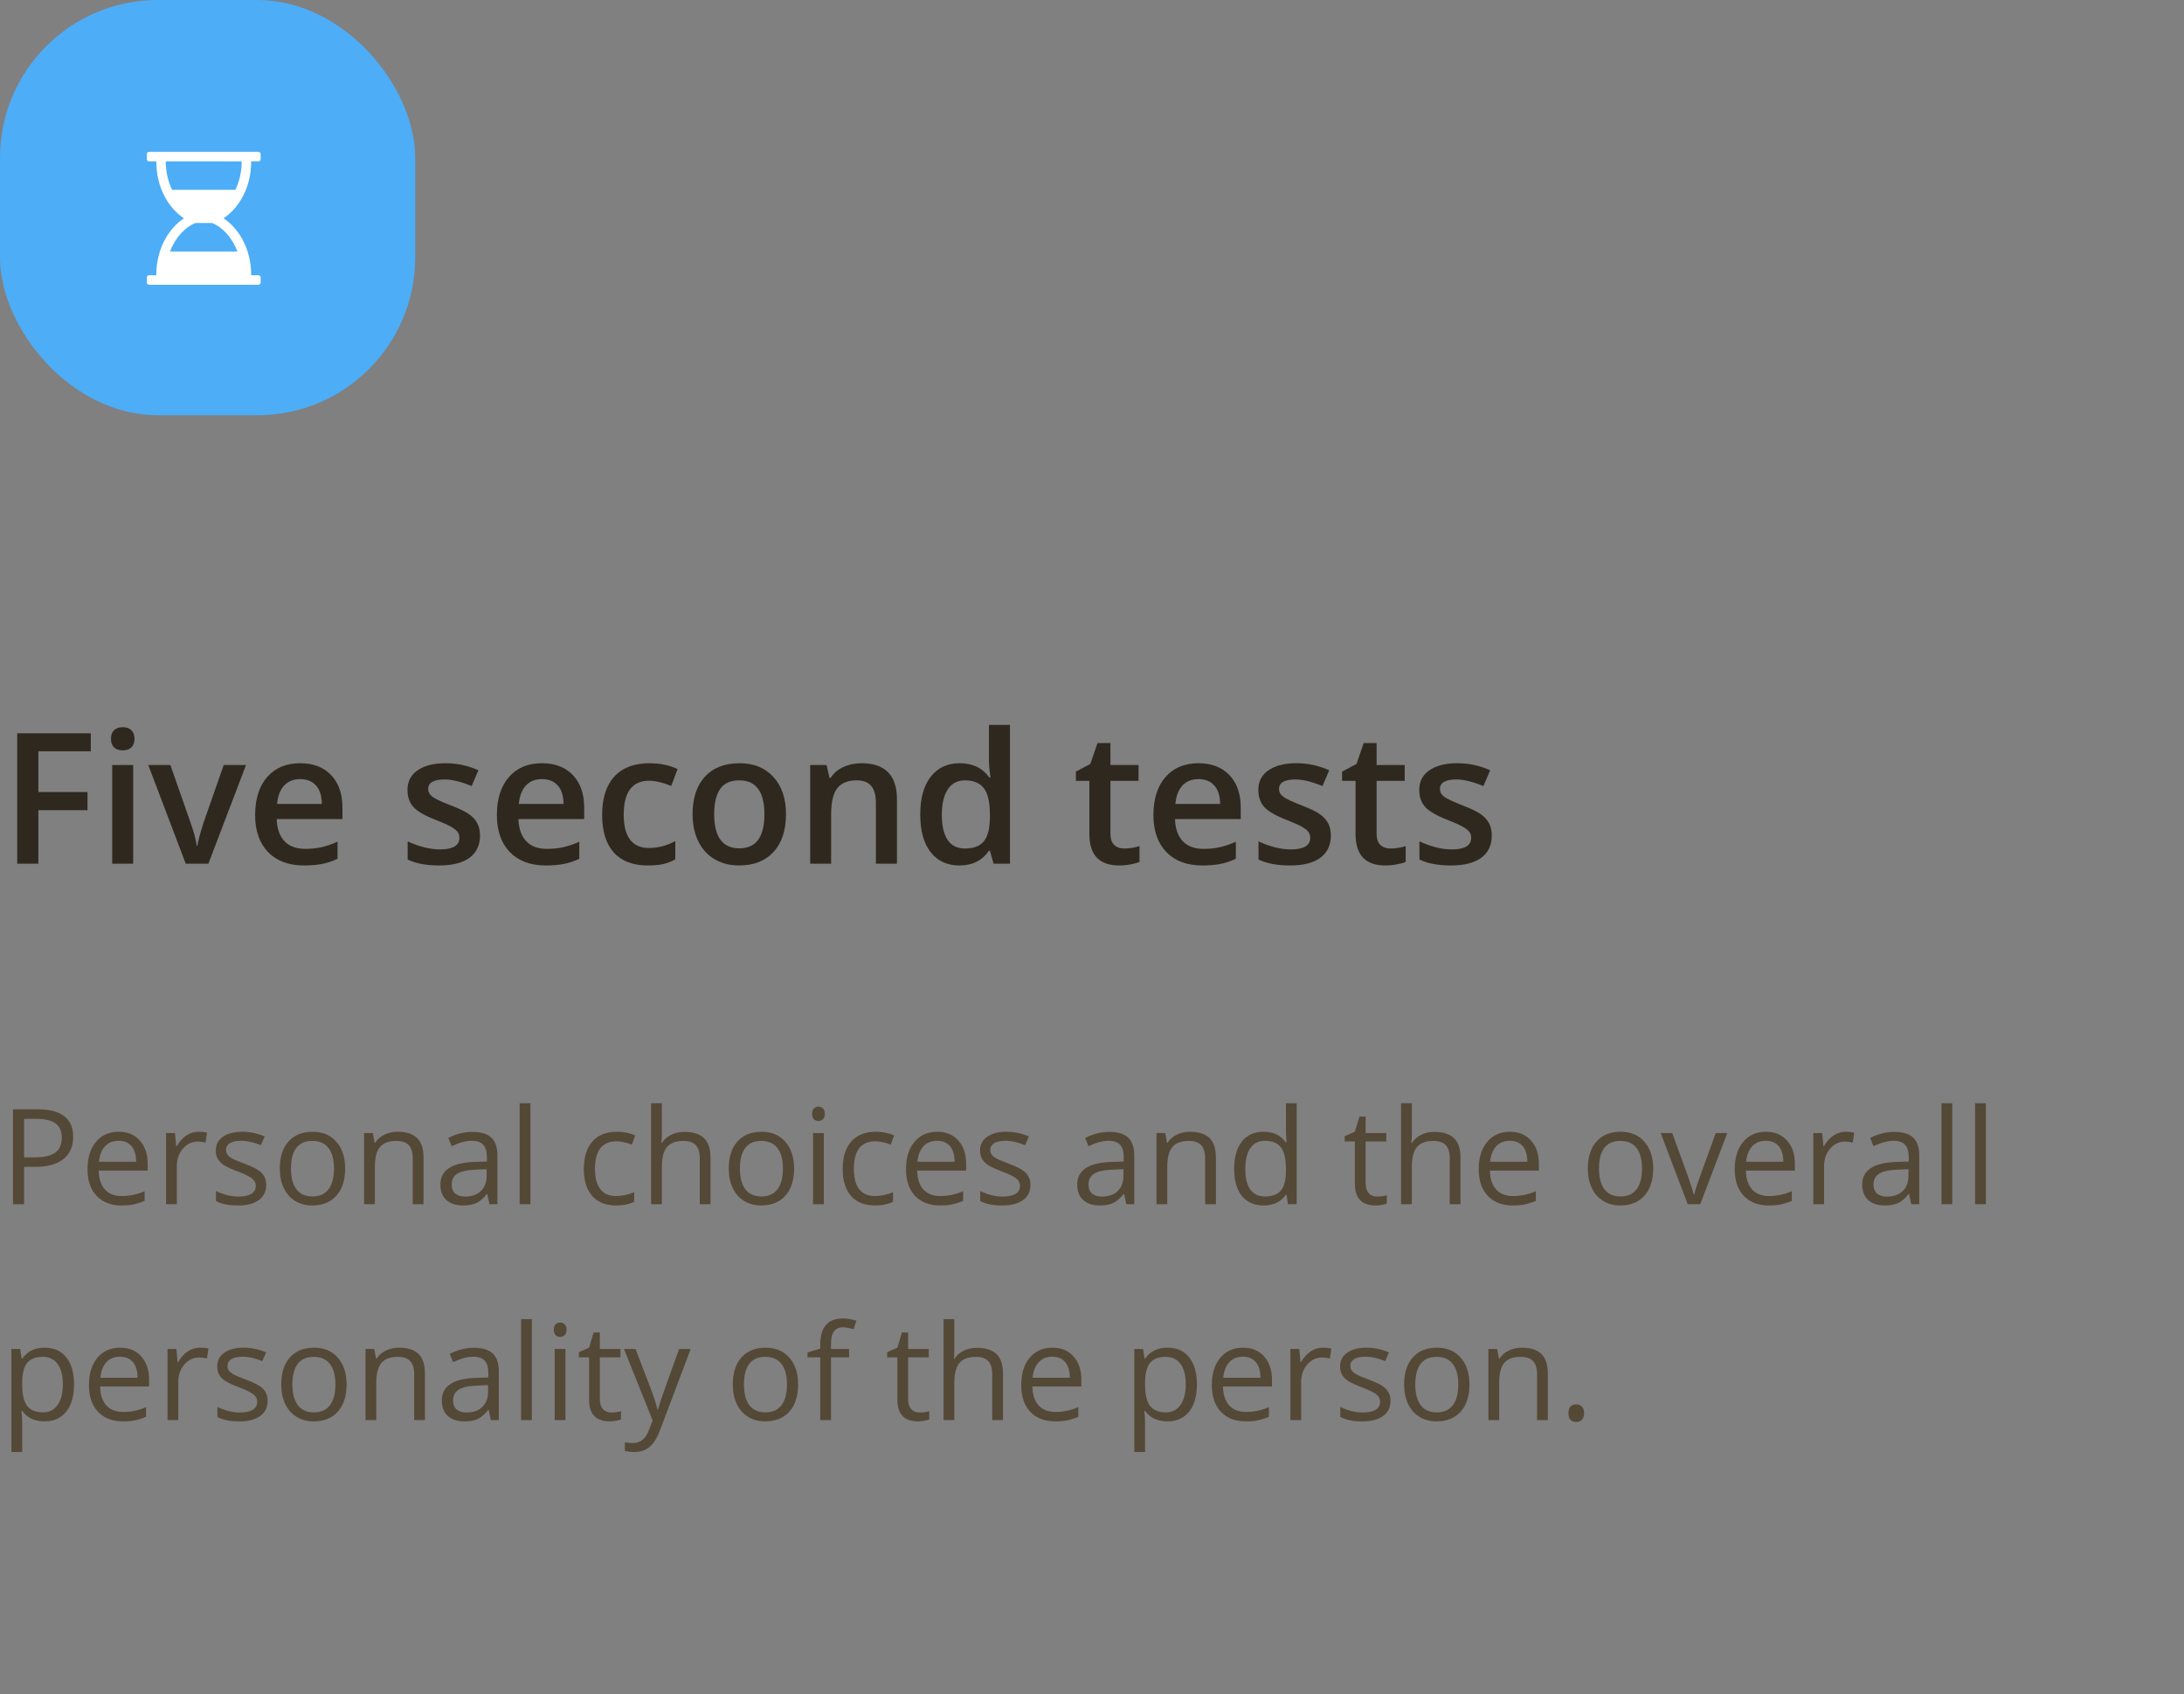 <svg width="263" height="204" viewBox="0 0 263 204" fill="none" xmlns="http://www.w3.org/2000/svg">
<rect x="0" y="0" width="263" height="204" fill="#808080" stroke="none"/>
<rect width="50" height="50" rx="19" fill="#4DADF7"/>
<path d="M30.248 19.429H31.105C31.266 19.429 31.391 19.304 31.391 19.143V18.571C31.391 18.411 31.266 18.286 31.105 18.286H17.962C17.802 18.286 17.677 18.411 17.677 18.571V19.143C17.677 19.304 17.802 19.429 17.962 19.429H18.82C18.82 22.732 20.4 25.125 22.15 26.286C20.4 27.446 18.82 29.839 18.82 33.143H17.962C17.802 33.143 17.677 33.268 17.677 33.429V34C17.677 34.161 17.802 34.286 17.962 34.286H31.105C31.266 34.286 31.391 34.161 31.391 34V33.429C31.391 33.268 31.266 33.143 31.105 33.143H30.248C30.248 29.839 28.668 27.446 26.918 26.286C28.668 25.125 30.248 22.732 30.248 19.429ZM29.105 19.429C29.105 20.732 28.811 21.884 28.346 22.857H20.721C20.257 21.884 19.962 20.732 19.962 19.429H29.105ZM28.596 30.286H20.471C21.132 28.562 22.32 27.339 23.507 26.857H25.561C26.748 27.339 27.936 28.562 28.596 30.286Z" fill="white"/>
<path d="M8.812 136.906C8.812 138.062 8.417 138.953 7.625 139.578C6.839 140.198 5.711 140.508 4.242 140.508H2.898V145H1.57V133.578H4.531C7.385 133.578 8.812 134.688 8.812 136.906ZM2.898 139.367H4.094C5.271 139.367 6.122 139.177 6.648 138.797C7.174 138.417 7.438 137.807 7.438 136.969C7.438 136.214 7.19 135.651 6.695 135.281C6.201 134.911 5.43 134.727 4.383 134.727H2.898V139.367ZM14.633 145.156C13.367 145.156 12.367 144.771 11.633 144C10.904 143.229 10.539 142.159 10.539 140.789C10.539 139.409 10.878 138.312 11.555 137.5C12.237 136.688 13.151 136.281 14.297 136.281C15.37 136.281 16.219 136.635 16.844 137.344C17.469 138.047 17.781 138.977 17.781 140.133V140.953H11.883C11.909 141.958 12.162 142.721 12.641 143.242C13.125 143.763 13.805 144.023 14.68 144.023C15.602 144.023 16.513 143.831 17.414 143.445V144.602C16.956 144.799 16.521 144.94 16.109 145.023C15.703 145.112 15.211 145.156 14.633 145.156ZM14.281 137.367C13.594 137.367 13.044 137.591 12.633 138.039C12.227 138.487 11.987 139.107 11.914 139.898H16.391C16.391 139.081 16.208 138.456 15.844 138.023C15.479 137.586 14.958 137.367 14.281 137.367ZM23.906 136.281C24.287 136.281 24.628 136.312 24.93 136.375L24.75 137.578C24.396 137.5 24.083 137.461 23.812 137.461C23.12 137.461 22.526 137.742 22.031 138.305C21.542 138.867 21.297 139.568 21.297 140.406V145H20V136.438H21.07L21.219 138.023H21.281C21.599 137.466 21.982 137.036 22.43 136.734C22.878 136.432 23.37 136.281 23.906 136.281ZM32.055 142.664C32.055 143.461 31.758 144.076 31.164 144.508C30.57 144.94 29.737 145.156 28.664 145.156C27.529 145.156 26.643 144.977 26.008 144.617V143.414C26.419 143.622 26.859 143.786 27.328 143.906C27.802 144.026 28.258 144.086 28.695 144.086C29.372 144.086 29.893 143.979 30.258 143.766C30.622 143.547 30.805 143.216 30.805 142.773C30.805 142.44 30.659 142.156 30.367 141.922C30.081 141.682 29.518 141.401 28.68 141.078C27.883 140.781 27.315 140.523 26.977 140.305C26.643 140.081 26.393 139.828 26.227 139.547C26.065 139.266 25.984 138.93 25.984 138.539C25.984 137.841 26.268 137.292 26.836 136.891C27.404 136.484 28.182 136.281 29.172 136.281C30.094 136.281 30.995 136.469 31.875 136.844L31.414 137.898C30.555 137.544 29.776 137.367 29.078 137.367C28.463 137.367 28 137.464 27.688 137.656C27.375 137.849 27.219 138.115 27.219 138.453C27.219 138.682 27.276 138.878 27.391 139.039C27.51 139.201 27.701 139.354 27.961 139.5C28.221 139.646 28.721 139.857 29.461 140.133C30.477 140.503 31.162 140.875 31.516 141.25C31.875 141.625 32.055 142.096 32.055 142.664ZM41.562 140.711C41.562 142.107 41.211 143.198 40.508 143.984C39.805 144.766 38.833 145.156 37.594 145.156C36.828 145.156 36.148 144.977 35.555 144.617C34.961 144.258 34.503 143.742 34.18 143.07C33.857 142.398 33.695 141.612 33.695 140.711C33.695 139.315 34.044 138.229 34.742 137.453C35.44 136.672 36.409 136.281 37.648 136.281C38.846 136.281 39.797 136.68 40.5 137.477C41.208 138.273 41.562 139.352 41.562 140.711ZM35.039 140.711C35.039 141.805 35.258 142.638 35.695 143.211C36.133 143.784 36.776 144.07 37.625 144.07C38.474 144.07 39.117 143.786 39.555 143.219C39.997 142.646 40.219 141.81 40.219 140.711C40.219 139.622 39.997 138.797 39.555 138.234C39.117 137.667 38.469 137.383 37.609 137.383C36.76 137.383 36.12 137.661 35.688 138.219C35.255 138.776 35.039 139.607 35.039 140.711ZM49.703 145V139.461C49.703 138.763 49.544 138.242 49.227 137.898C48.909 137.555 48.411 137.383 47.734 137.383C46.839 137.383 46.182 137.625 45.766 138.109C45.349 138.594 45.141 139.393 45.141 140.508V145H43.844V136.438H44.898L45.109 137.609H45.172C45.438 137.188 45.81 136.862 46.289 136.633C46.768 136.398 47.302 136.281 47.891 136.281C48.922 136.281 49.698 136.531 50.219 137.031C50.74 137.526 51 138.32 51 139.414V145H49.703ZM58.938 145L58.68 143.781H58.617C58.19 144.318 57.763 144.682 57.336 144.875C56.914 145.062 56.385 145.156 55.75 145.156C54.901 145.156 54.234 144.938 53.75 144.5C53.271 144.062 53.031 143.44 53.031 142.633C53.031 140.904 54.414 139.997 57.18 139.914L58.633 139.867V139.336C58.633 138.664 58.487 138.169 58.195 137.852C57.909 137.529 57.448 137.367 56.812 137.367C56.099 137.367 55.292 137.586 54.391 138.023L53.992 137.031C54.414 136.802 54.875 136.622 55.375 136.492C55.88 136.362 56.385 136.297 56.891 136.297C57.911 136.297 58.667 136.523 59.156 136.977C59.651 137.43 59.898 138.156 59.898 139.156V145H58.938ZM56.008 144.086C56.815 144.086 57.448 143.865 57.906 143.422C58.37 142.979 58.602 142.359 58.602 141.562V140.789L57.305 140.844C56.273 140.88 55.529 141.042 55.07 141.328C54.617 141.609 54.391 142.049 54.391 142.648C54.391 143.117 54.531 143.474 54.812 143.719C55.099 143.964 55.497 144.086 56.008 144.086ZM63.875 145H62.578V132.844H63.875V145ZM74.203 145.156C72.963 145.156 72.003 144.776 71.32 144.016C70.643 143.25 70.305 142.169 70.305 140.773C70.305 139.341 70.648 138.234 71.336 137.453C72.029 136.672 73.013 136.281 74.289 136.281C74.701 136.281 75.112 136.326 75.523 136.414C75.935 136.503 76.258 136.607 76.492 136.727L76.094 137.828C75.807 137.714 75.495 137.62 75.156 137.547C74.818 137.469 74.518 137.43 74.258 137.43C72.518 137.43 71.648 138.539 71.648 140.758C71.648 141.81 71.859 142.617 72.281 143.18C72.708 143.742 73.338 144.023 74.172 144.023C74.885 144.023 75.617 143.87 76.367 143.562V144.711C75.794 145.008 75.073 145.156 74.203 145.156ZM84.266 145V139.461C84.266 138.763 84.107 138.242 83.789 137.898C83.471 137.555 82.974 137.383 82.297 137.383C81.396 137.383 80.737 137.628 80.32 138.117C79.909 138.607 79.703 139.409 79.703 140.523V145H78.406V132.844H79.703V136.523C79.703 136.966 79.682 137.333 79.641 137.625H79.719C79.974 137.214 80.336 136.891 80.805 136.656C81.279 136.417 81.818 136.297 82.422 136.297C83.469 136.297 84.253 136.547 84.773 137.047C85.299 137.542 85.562 138.331 85.562 139.414V145H84.266ZM95.625 140.711C95.625 142.107 95.273 143.198 94.57 143.984C93.867 144.766 92.896 145.156 91.656 145.156C90.891 145.156 90.211 144.977 89.617 144.617C89.023 144.258 88.565 143.742 88.242 143.07C87.919 142.398 87.758 141.612 87.758 140.711C87.758 139.315 88.107 138.229 88.805 137.453C89.503 136.672 90.471 136.281 91.711 136.281C92.909 136.281 93.859 136.68 94.562 137.477C95.271 138.273 95.625 139.352 95.625 140.711ZM89.102 140.711C89.102 141.805 89.32 142.638 89.758 143.211C90.195 143.784 90.838 144.07 91.688 144.07C92.537 144.07 93.18 143.786 93.617 143.219C94.06 142.646 94.281 141.81 94.281 140.711C94.281 139.622 94.06 138.797 93.617 138.234C93.18 137.667 92.531 137.383 91.672 137.383C90.823 137.383 90.182 137.661 89.75 138.219C89.318 138.776 89.102 139.607 89.102 140.711ZM99.203 145H97.906V136.438H99.203V145ZM97.797 134.117C97.797 133.82 97.87 133.604 98.016 133.469C98.162 133.328 98.344 133.258 98.562 133.258C98.771 133.258 98.951 133.328 99.102 133.469C99.253 133.609 99.328 133.826 99.328 134.117C99.328 134.409 99.253 134.628 99.102 134.773C98.951 134.914 98.771 134.984 98.562 134.984C98.344 134.984 98.162 134.914 98.016 134.773C97.87 134.628 97.797 134.409 97.797 134.117ZM105.375 145.156C104.135 145.156 103.174 144.776 102.492 144.016C101.815 143.25 101.477 142.169 101.477 140.773C101.477 139.341 101.82 138.234 102.508 137.453C103.201 136.672 104.185 136.281 105.461 136.281C105.872 136.281 106.284 136.326 106.695 136.414C107.107 136.503 107.43 136.607 107.664 136.727L107.266 137.828C106.979 137.714 106.667 137.62 106.328 137.547C105.99 137.469 105.69 137.43 105.43 137.43C103.69 137.43 102.82 138.539 102.82 140.758C102.82 141.81 103.031 142.617 103.453 143.18C103.88 143.742 104.51 144.023 105.344 144.023C106.057 144.023 106.789 143.87 107.539 143.562V144.711C106.966 145.008 106.245 145.156 105.375 145.156ZM113.195 145.156C111.93 145.156 110.93 144.771 110.195 144C109.466 143.229 109.102 142.159 109.102 140.789C109.102 139.409 109.44 138.312 110.117 137.5C110.799 136.688 111.714 136.281 112.859 136.281C113.932 136.281 114.781 136.635 115.406 137.344C116.031 138.047 116.344 138.977 116.344 140.133V140.953H110.445C110.471 141.958 110.724 142.721 111.203 143.242C111.688 143.763 112.367 144.023 113.242 144.023C114.164 144.023 115.076 143.831 115.977 143.445V144.602C115.518 144.799 115.083 144.94 114.672 145.023C114.266 145.112 113.773 145.156 113.195 145.156ZM112.844 137.367C112.156 137.367 111.607 137.591 111.195 138.039C110.789 138.487 110.549 139.107 110.477 139.898H114.953C114.953 139.081 114.771 138.456 114.406 138.023C114.042 137.586 113.521 137.367 112.844 137.367ZM124.086 142.664C124.086 143.461 123.789 144.076 123.195 144.508C122.602 144.94 121.768 145.156 120.695 145.156C119.56 145.156 118.674 144.977 118.039 144.617V143.414C118.451 143.622 118.891 143.786 119.359 143.906C119.833 144.026 120.289 144.086 120.727 144.086C121.404 144.086 121.924 143.979 122.289 143.766C122.654 143.547 122.836 143.216 122.836 142.773C122.836 142.44 122.69 142.156 122.398 141.922C122.112 141.682 121.549 141.401 120.711 141.078C119.914 140.781 119.346 140.523 119.008 140.305C118.674 140.081 118.424 139.828 118.258 139.547C118.096 139.266 118.016 138.93 118.016 138.539C118.016 137.841 118.299 137.292 118.867 136.891C119.435 136.484 120.214 136.281 121.203 136.281C122.125 136.281 123.026 136.469 123.906 136.844L123.445 137.898C122.586 137.544 121.807 137.367 121.109 137.367C120.495 137.367 120.031 137.464 119.719 137.656C119.406 137.849 119.25 138.115 119.25 138.453C119.25 138.682 119.307 138.878 119.422 139.039C119.542 139.201 119.732 139.354 119.992 139.5C120.253 139.646 120.753 139.857 121.492 140.133C122.508 140.503 123.193 140.875 123.547 141.25C123.906 141.625 124.086 142.096 124.086 142.664ZM135.625 145L135.367 143.781H135.305C134.878 144.318 134.451 144.682 134.023 144.875C133.602 145.062 133.073 145.156 132.438 145.156C131.589 145.156 130.922 144.938 130.438 144.5C129.958 144.062 129.719 143.44 129.719 142.633C129.719 140.904 131.102 139.997 133.867 139.914L135.32 139.867V139.336C135.32 138.664 135.174 138.169 134.883 137.852C134.596 137.529 134.135 137.367 133.5 137.367C132.786 137.367 131.979 137.586 131.078 138.023L130.68 137.031C131.102 136.802 131.562 136.622 132.062 136.492C132.568 136.362 133.073 136.297 133.578 136.297C134.599 136.297 135.354 136.523 135.844 136.977C136.339 137.43 136.586 138.156 136.586 139.156V145H135.625ZM132.695 144.086C133.503 144.086 134.135 143.865 134.594 143.422C135.057 142.979 135.289 142.359 135.289 141.562V140.789L133.992 140.844C132.961 140.88 132.216 141.042 131.758 141.328C131.305 141.609 131.078 142.049 131.078 142.648C131.078 143.117 131.219 143.474 131.5 143.719C131.786 143.964 132.185 144.086 132.695 144.086ZM145.125 145V139.461C145.125 138.763 144.966 138.242 144.648 137.898C144.331 137.555 143.833 137.383 143.156 137.383C142.26 137.383 141.604 137.625 141.188 138.109C140.771 138.594 140.562 139.393 140.562 140.508V145H139.266V136.438H140.32L140.531 137.609H140.594C140.859 137.188 141.232 136.862 141.711 136.633C142.19 136.398 142.724 136.281 143.312 136.281C144.344 136.281 145.12 136.531 145.641 137.031C146.161 137.526 146.422 138.32 146.422 139.414V145H145.125ZM154.922 143.852H154.852C154.253 144.721 153.357 145.156 152.164 145.156C151.044 145.156 150.172 144.773 149.547 144.008C148.927 143.242 148.617 142.154 148.617 140.742C148.617 139.331 148.93 138.234 149.555 137.453C150.18 136.672 151.049 136.281 152.164 136.281C153.326 136.281 154.216 136.703 154.836 137.547H154.938L154.883 136.93L154.852 136.328V132.844H156.148V145H155.094L154.922 143.852ZM152.328 144.07C153.214 144.07 153.854 143.831 154.25 143.352C154.651 142.867 154.852 142.089 154.852 141.016V140.742C154.852 139.529 154.648 138.664 154.242 138.148C153.841 137.628 153.198 137.367 152.312 137.367C151.552 137.367 150.969 137.664 150.562 138.258C150.161 138.846 149.961 139.68 149.961 140.758C149.961 141.852 150.161 142.677 150.562 143.234C150.964 143.792 151.552 144.07 152.328 144.07ZM165.828 144.086C166.057 144.086 166.279 144.07 166.492 144.039C166.706 144.003 166.875 143.966 167 143.93V144.922C166.859 144.99 166.651 145.044 166.375 145.086C166.104 145.133 165.859 145.156 165.641 145.156C163.984 145.156 163.156 144.284 163.156 142.539V137.445H161.93V136.82L163.156 136.281L163.703 134.453H164.453V136.438H166.938V137.445H164.453V142.484C164.453 143 164.576 143.396 164.82 143.672C165.065 143.948 165.401 144.086 165.828 144.086ZM174.578 145V139.461C174.578 138.763 174.419 138.242 174.102 137.898C173.784 137.555 173.286 137.383 172.609 137.383C171.708 137.383 171.049 137.628 170.633 138.117C170.221 138.607 170.016 139.409 170.016 140.523V145H168.719V132.844H170.016V136.523C170.016 136.966 169.995 137.333 169.953 137.625H170.031C170.286 137.214 170.648 136.891 171.117 136.656C171.591 136.417 172.13 136.297 172.734 136.297C173.781 136.297 174.565 136.547 175.086 137.047C175.612 137.542 175.875 138.331 175.875 139.414V145H174.578ZM182.164 145.156C180.898 145.156 179.898 144.771 179.164 144C178.435 143.229 178.07 142.159 178.07 140.789C178.07 139.409 178.409 138.312 179.086 137.5C179.768 136.688 180.682 136.281 181.828 136.281C182.901 136.281 183.75 136.635 184.375 137.344C185 138.047 185.312 138.977 185.312 140.133V140.953H179.414C179.44 141.958 179.693 142.721 180.172 143.242C180.656 143.763 181.336 144.023 182.211 144.023C183.133 144.023 184.044 143.831 184.945 143.445V144.602C184.487 144.799 184.052 144.94 183.641 145.023C183.234 145.112 182.742 145.156 182.164 145.156ZM181.812 137.367C181.125 137.367 180.576 137.591 180.164 138.039C179.758 138.487 179.518 139.107 179.445 139.898H183.922C183.922 139.081 183.74 138.456 183.375 138.023C183.01 137.586 182.49 137.367 181.812 137.367ZM199.078 140.711C199.078 142.107 198.727 143.198 198.023 143.984C197.32 144.766 196.349 145.156 195.109 145.156C194.344 145.156 193.664 144.977 193.07 144.617C192.477 144.258 192.018 143.742 191.695 143.07C191.372 142.398 191.211 141.612 191.211 140.711C191.211 139.315 191.56 138.229 192.258 137.453C192.956 136.672 193.924 136.281 195.164 136.281C196.362 136.281 197.312 136.68 198.016 137.477C198.724 138.273 199.078 139.352 199.078 140.711ZM192.555 140.711C192.555 141.805 192.773 142.638 193.211 143.211C193.648 143.784 194.292 144.07 195.141 144.07C195.99 144.07 196.633 143.786 197.07 143.219C197.513 142.646 197.734 141.81 197.734 140.711C197.734 139.622 197.513 138.797 197.07 138.234C196.633 137.667 195.984 137.383 195.125 137.383C194.276 137.383 193.635 137.661 193.203 138.219C192.771 138.776 192.555 139.607 192.555 140.711ZM203.234 145L199.984 136.438H201.375L203.219 141.516C203.635 142.703 203.88 143.474 203.953 143.828H204.016C204.073 143.552 204.253 142.982 204.555 142.117C204.862 141.247 205.547 139.354 206.609 136.438H208L204.75 145H203.234ZM212.992 145.156C211.727 145.156 210.727 144.771 209.992 144C209.263 143.229 208.898 142.159 208.898 140.789C208.898 139.409 209.237 138.312 209.914 137.5C210.596 136.688 211.51 136.281 212.656 136.281C213.729 136.281 214.578 136.635 215.203 137.344C215.828 138.047 216.141 138.977 216.141 140.133V140.953H210.242C210.268 141.958 210.521 142.721 211 143.242C211.484 143.763 212.164 144.023 213.039 144.023C213.961 144.023 214.872 143.831 215.773 143.445V144.602C215.315 144.799 214.88 144.94 214.469 145.023C214.062 145.112 213.57 145.156 212.992 145.156ZM212.641 137.367C211.953 137.367 211.404 137.591 210.992 138.039C210.586 138.487 210.346 139.107 210.273 139.898H214.75C214.75 139.081 214.568 138.456 214.203 138.023C213.839 137.586 213.318 137.367 212.641 137.367ZM222.266 136.281C222.646 136.281 222.987 136.312 223.289 136.375L223.109 137.578C222.755 137.5 222.443 137.461 222.172 137.461C221.479 137.461 220.885 137.742 220.391 138.305C219.901 138.867 219.656 139.568 219.656 140.406V145H218.359V136.438H219.43L219.578 138.023H219.641C219.958 137.466 220.341 137.036 220.789 136.734C221.237 136.432 221.729 136.281 222.266 136.281ZM230.156 145L229.898 143.781H229.836C229.409 144.318 228.982 144.682 228.555 144.875C228.133 145.062 227.604 145.156 226.969 145.156C226.12 145.156 225.453 144.938 224.969 144.5C224.49 144.062 224.25 143.44 224.25 142.633C224.25 140.904 225.633 139.997 228.398 139.914L229.852 139.867V139.336C229.852 138.664 229.706 138.169 229.414 137.852C229.128 137.529 228.667 137.367 228.031 137.367C227.318 137.367 226.51 137.586 225.609 138.023L225.211 137.031C225.633 136.802 226.094 136.622 226.594 136.492C227.099 136.362 227.604 136.297 228.109 136.297C229.13 136.297 229.885 136.523 230.375 136.977C230.87 137.43 231.117 138.156 231.117 139.156V145H230.156ZM227.227 144.086C228.034 144.086 228.667 143.865 229.125 143.422C229.589 142.979 229.82 142.359 229.82 141.562V140.789L228.523 140.844C227.492 140.88 226.747 141.042 226.289 141.328C225.836 141.609 225.609 142.049 225.609 142.648C225.609 143.117 225.75 143.474 226.031 143.719C226.318 143.964 226.716 144.086 227.227 144.086ZM235.094 145H233.797V132.844H235.094V145ZM239.141 145H237.844V132.844H239.141V145ZM5.359 171.156C4.802 171.156 4.292 171.055 3.828 170.852C3.37 170.643 2.984 170.326 2.672 169.898H2.578C2.641 170.398 2.672 170.872 2.672 171.32V174.844H1.375V162.438H2.43L2.609 163.609H2.672C3.005 163.141 3.393 162.802 3.836 162.594C4.279 162.385 4.786 162.281 5.359 162.281C6.495 162.281 7.37 162.669 7.984 163.445C8.604 164.221 8.914 165.31 8.914 166.711C8.914 168.117 8.599 169.211 7.969 169.992C7.344 170.768 6.474 171.156 5.359 171.156ZM5.172 163.383C4.297 163.383 3.664 163.625 3.273 164.109C2.883 164.594 2.682 165.365 2.672 166.422V166.711C2.672 167.914 2.872 168.776 3.273 169.297C3.674 169.812 4.318 170.07 5.203 170.07C5.943 170.07 6.521 169.771 6.938 169.172C7.359 168.573 7.57 167.747 7.57 166.695C7.57 165.628 7.359 164.81 6.938 164.242C6.521 163.669 5.932 163.383 5.172 163.383ZM14.805 171.156C13.539 171.156 12.539 170.771 11.805 170C11.075 169.229 10.711 168.159 10.711 166.789C10.711 165.409 11.05 164.312 11.727 163.5C12.409 162.688 13.323 162.281 14.469 162.281C15.542 162.281 16.391 162.635 17.016 163.344C17.641 164.047 17.953 164.977 17.953 166.133V166.953H12.055C12.081 167.958 12.333 168.721 12.812 169.242C13.297 169.763 13.977 170.023 14.852 170.023C15.773 170.023 16.685 169.831 17.586 169.445V170.602C17.128 170.799 16.693 170.94 16.281 171.023C15.875 171.112 15.383 171.156 14.805 171.156ZM14.453 163.367C13.766 163.367 13.216 163.591 12.805 164.039C12.398 164.487 12.159 165.107 12.086 165.898H16.562C16.562 165.081 16.38 164.456 16.016 164.023C15.651 163.586 15.13 163.367 14.453 163.367ZM24.078 162.281C24.458 162.281 24.799 162.312 25.102 162.375L24.922 163.578C24.568 163.5 24.255 163.461 23.984 163.461C23.292 163.461 22.698 163.742 22.203 164.305C21.713 164.867 21.469 165.568 21.469 166.406V171H20.172V162.438H21.242L21.391 164.023H21.453C21.771 163.466 22.154 163.036 22.602 162.734C23.049 162.432 23.542 162.281 24.078 162.281ZM32.227 168.664C32.227 169.461 31.93 170.076 31.336 170.508C30.742 170.94 29.909 171.156 28.836 171.156C27.701 171.156 26.815 170.977 26.18 170.617V169.414C26.591 169.622 27.031 169.786 27.5 169.906C27.974 170.026 28.43 170.086 28.867 170.086C29.544 170.086 30.065 169.979 30.43 169.766C30.794 169.547 30.977 169.216 30.977 168.773C30.977 168.44 30.831 168.156 30.539 167.922C30.253 167.682 29.69 167.401 28.852 167.078C28.055 166.781 27.487 166.523 27.148 166.305C26.815 166.081 26.565 165.828 26.398 165.547C26.237 165.266 26.156 164.93 26.156 164.539C26.156 163.841 26.44 163.292 27.008 162.891C27.576 162.484 28.354 162.281 29.344 162.281C30.266 162.281 31.167 162.469 32.047 162.844L31.586 163.898C30.727 163.544 29.948 163.367 29.25 163.367C28.635 163.367 28.172 163.464 27.859 163.656C27.547 163.849 27.391 164.115 27.391 164.453C27.391 164.682 27.448 164.878 27.562 165.039C27.682 165.201 27.872 165.354 28.133 165.5C28.393 165.646 28.893 165.857 29.633 166.133C30.648 166.503 31.333 166.875 31.688 167.25C32.047 167.625 32.227 168.096 32.227 168.664ZM41.734 166.711C41.734 168.107 41.383 169.198 40.68 169.984C39.977 170.766 39.005 171.156 37.766 171.156C37 171.156 36.32 170.977 35.727 170.617C35.133 170.258 34.675 169.742 34.352 169.07C34.029 168.398 33.867 167.612 33.867 166.711C33.867 165.315 34.216 164.229 34.914 163.453C35.612 162.672 36.581 162.281 37.82 162.281C39.018 162.281 39.969 162.68 40.672 163.477C41.38 164.273 41.734 165.352 41.734 166.711ZM35.211 166.711C35.211 167.805 35.43 168.638 35.867 169.211C36.305 169.784 36.948 170.07 37.797 170.07C38.646 170.07 39.289 169.786 39.727 169.219C40.169 168.646 40.391 167.81 40.391 166.711C40.391 165.622 40.169 164.797 39.727 164.234C39.289 163.667 38.641 163.383 37.781 163.383C36.932 163.383 36.292 163.661 35.859 164.219C35.427 164.776 35.211 165.607 35.211 166.711ZM49.875 171V165.461C49.875 164.763 49.716 164.242 49.398 163.898C49.081 163.555 48.583 163.383 47.906 163.383C47.01 163.383 46.354 163.625 45.938 164.109C45.521 164.594 45.312 165.393 45.312 166.508V171H44.016V162.438H45.07L45.281 163.609H45.344C45.609 163.188 45.982 162.862 46.461 162.633C46.94 162.398 47.474 162.281 48.062 162.281C49.094 162.281 49.87 162.531 50.391 163.031C50.911 163.526 51.172 164.32 51.172 165.414V171H49.875ZM59.109 171L58.852 169.781H58.789C58.362 170.318 57.935 170.682 57.508 170.875C57.086 171.062 56.557 171.156 55.922 171.156C55.073 171.156 54.406 170.938 53.922 170.5C53.443 170.062 53.203 169.44 53.203 168.633C53.203 166.904 54.586 165.997 57.352 165.914L58.805 165.867V165.336C58.805 164.664 58.659 164.169 58.367 163.852C58.081 163.529 57.62 163.367 56.984 163.367C56.271 163.367 55.464 163.586 54.562 164.023L54.164 163.031C54.586 162.802 55.047 162.622 55.547 162.492C56.052 162.362 56.557 162.297 57.062 162.297C58.083 162.297 58.839 162.523 59.328 162.977C59.823 163.43 60.07 164.156 60.07 165.156V171H59.109ZM56.18 170.086C56.987 170.086 57.62 169.865 58.078 169.422C58.542 168.979 58.773 168.359 58.773 167.562V166.789L57.477 166.844C56.445 166.88 55.7 167.042 55.242 167.328C54.789 167.609 54.562 168.049 54.562 168.648C54.562 169.117 54.703 169.474 54.984 169.719C55.271 169.964 55.669 170.086 56.18 170.086ZM64.047 171H62.75V158.844H64.047V171ZM68.094 171H66.797V162.438H68.094V171ZM66.688 160.117C66.688 159.82 66.76 159.604 66.906 159.469C67.052 159.328 67.234 159.258 67.453 159.258C67.662 159.258 67.841 159.328 67.992 159.469C68.143 159.609 68.219 159.826 68.219 160.117C68.219 160.409 68.143 160.628 67.992 160.773C67.841 160.914 67.662 160.984 67.453 160.984C67.234 160.984 67.052 160.914 66.906 160.773C66.76 160.628 66.688 160.409 66.688 160.117ZM73.609 170.086C73.838 170.086 74.06 170.07 74.273 170.039C74.487 170.003 74.656 169.966 74.781 169.93V170.922C74.641 170.99 74.432 171.044 74.156 171.086C73.885 171.133 73.641 171.156 73.422 171.156C71.766 171.156 70.938 170.284 70.938 168.539V163.445H69.711V162.82L70.938 162.281L71.484 160.453H72.234V162.438H74.719V163.445H72.234V168.484C72.234 169 72.357 169.396 72.602 169.672C72.846 169.948 73.182 170.086 73.609 170.086ZM75.141 162.438H76.531L78.406 167.32C78.818 168.435 79.073 169.24 79.172 169.734H79.234C79.302 169.469 79.443 169.016 79.656 168.375C79.875 167.729 80.583 165.75 81.781 162.438H83.172L79.492 172.188C79.128 173.151 78.701 173.833 78.211 174.234C77.727 174.641 77.13 174.844 76.422 174.844C76.026 174.844 75.635 174.799 75.25 174.711V173.672C75.537 173.734 75.857 173.766 76.211 173.766C77.102 173.766 77.737 173.266 78.117 172.266L78.594 171.047L75.141 162.438ZM96.109 166.711C96.109 168.107 95.758 169.198 95.055 169.984C94.352 170.766 93.38 171.156 92.141 171.156C91.375 171.156 90.695 170.977 90.102 170.617C89.508 170.258 89.049 169.742 88.727 169.07C88.404 168.398 88.242 167.612 88.242 166.711C88.242 165.315 88.591 164.229 89.289 163.453C89.987 162.672 90.956 162.281 92.195 162.281C93.393 162.281 94.344 162.68 95.047 163.477C95.755 164.273 96.109 165.352 96.109 166.711ZM89.586 166.711C89.586 167.805 89.805 168.638 90.242 169.211C90.68 169.784 91.323 170.07 92.172 170.07C93.021 170.07 93.664 169.786 94.102 169.219C94.544 168.646 94.766 167.81 94.766 166.711C94.766 165.622 94.544 164.797 94.102 164.234C93.664 163.667 93.016 163.383 92.156 163.383C91.307 163.383 90.667 163.661 90.234 164.219C89.802 164.776 89.586 165.607 89.586 166.711ZM102.25 163.445H100.07V171H98.773V163.445H97.242V162.859L98.773 162.391V161.914C98.773 159.81 99.693 158.758 101.531 158.758C101.984 158.758 102.516 158.849 103.125 159.031L102.789 160.07C102.289 159.909 101.862 159.828 101.508 159.828C101.018 159.828 100.656 159.992 100.422 160.32C100.188 160.643 100.07 161.164 100.07 161.883V162.438H102.25V163.445ZM110.734 170.086C110.964 170.086 111.185 170.07 111.398 170.039C111.612 170.003 111.781 169.966 111.906 169.93V170.922C111.766 170.99 111.557 171.044 111.281 171.086C111.01 171.133 110.766 171.156 110.547 171.156C108.891 171.156 108.062 170.284 108.062 168.539V163.445H106.836V162.82L108.062 162.281L108.609 160.453H109.359V162.438H111.844V163.445H109.359V168.484C109.359 169 109.482 169.396 109.727 169.672C109.971 169.948 110.307 170.086 110.734 170.086ZM119.484 171V165.461C119.484 164.763 119.326 164.242 119.008 163.898C118.69 163.555 118.193 163.383 117.516 163.383C116.615 163.383 115.956 163.628 115.539 164.117C115.128 164.607 114.922 165.409 114.922 166.523V171H113.625V158.844H114.922V162.523C114.922 162.966 114.901 163.333 114.859 163.625H114.938C115.193 163.214 115.555 162.891 116.023 162.656C116.497 162.417 117.036 162.297 117.641 162.297C118.688 162.297 119.471 162.547 119.992 163.047C120.518 163.542 120.781 164.331 120.781 165.414V171H119.484ZM127.07 171.156C125.805 171.156 124.805 170.771 124.07 170C123.341 169.229 122.977 168.159 122.977 166.789C122.977 165.409 123.315 164.312 123.992 163.5C124.674 162.688 125.589 162.281 126.734 162.281C127.807 162.281 128.656 162.635 129.281 163.344C129.906 164.047 130.219 164.977 130.219 166.133V166.953H124.32C124.346 167.958 124.599 168.721 125.078 169.242C125.562 169.763 126.242 170.023 127.117 170.023C128.039 170.023 128.951 169.831 129.852 169.445V170.602C129.393 170.799 128.958 170.94 128.547 171.023C128.141 171.112 127.648 171.156 127.07 171.156ZM126.719 163.367C126.031 163.367 125.482 163.591 125.07 164.039C124.664 164.487 124.424 165.107 124.352 165.898H128.828C128.828 165.081 128.646 164.456 128.281 164.023C127.917 163.586 127.396 163.367 126.719 163.367ZM140.578 171.156C140.021 171.156 139.51 171.055 139.047 170.852C138.589 170.643 138.203 170.326 137.891 169.898H137.797C137.859 170.398 137.891 170.872 137.891 171.32V174.844H136.594V162.438H137.648L137.828 163.609H137.891C138.224 163.141 138.612 162.802 139.055 162.594C139.497 162.385 140.005 162.281 140.578 162.281C141.714 162.281 142.589 162.669 143.203 163.445C143.823 164.221 144.133 165.31 144.133 166.711C144.133 168.117 143.818 169.211 143.188 169.992C142.562 170.768 141.693 171.156 140.578 171.156ZM140.391 163.383C139.516 163.383 138.883 163.625 138.492 164.109C138.102 164.594 137.901 165.365 137.891 166.422V166.711C137.891 167.914 138.091 168.776 138.492 169.297C138.893 169.812 139.536 170.07 140.422 170.07C141.161 170.07 141.74 169.771 142.156 169.172C142.578 168.573 142.789 167.747 142.789 166.695C142.789 165.628 142.578 164.81 142.156 164.242C141.74 163.669 141.151 163.383 140.391 163.383ZM150.023 171.156C148.758 171.156 147.758 170.771 147.023 170C146.294 169.229 145.93 168.159 145.93 166.789C145.93 165.409 146.268 164.312 146.945 163.5C147.628 162.688 148.542 162.281 149.688 162.281C150.76 162.281 151.609 162.635 152.234 163.344C152.859 164.047 153.172 164.977 153.172 166.133V166.953H147.273C147.299 167.958 147.552 168.721 148.031 169.242C148.516 169.763 149.195 170.023 150.07 170.023C150.992 170.023 151.904 169.831 152.805 169.445V170.602C152.346 170.799 151.911 170.94 151.5 171.023C151.094 171.112 150.602 171.156 150.023 171.156ZM149.672 163.367C148.984 163.367 148.435 163.591 148.023 164.039C147.617 164.487 147.378 165.107 147.305 165.898H151.781C151.781 165.081 151.599 164.456 151.234 164.023C150.87 163.586 150.349 163.367 149.672 163.367ZM159.297 162.281C159.677 162.281 160.018 162.312 160.32 162.375L160.141 163.578C159.786 163.5 159.474 163.461 159.203 163.461C158.51 163.461 157.917 163.742 157.422 164.305C156.932 164.867 156.688 165.568 156.688 166.406V171H155.391V162.438H156.461L156.609 164.023H156.672C156.99 163.466 157.372 163.036 157.82 162.734C158.268 162.432 158.76 162.281 159.297 162.281ZM167.445 168.664C167.445 169.461 167.148 170.076 166.555 170.508C165.961 170.94 165.128 171.156 164.055 171.156C162.919 171.156 162.034 170.977 161.398 170.617V169.414C161.81 169.622 162.25 169.786 162.719 169.906C163.193 170.026 163.648 170.086 164.086 170.086C164.763 170.086 165.284 169.979 165.648 169.766C166.013 169.547 166.195 169.216 166.195 168.773C166.195 168.44 166.049 168.156 165.758 167.922C165.471 167.682 164.909 167.401 164.07 167.078C163.273 166.781 162.706 166.523 162.367 166.305C162.034 166.081 161.784 165.828 161.617 165.547C161.456 165.266 161.375 164.93 161.375 164.539C161.375 163.841 161.659 163.292 162.227 162.891C162.794 162.484 163.573 162.281 164.562 162.281C165.484 162.281 166.385 162.469 167.266 162.844L166.805 163.898C165.945 163.544 165.167 163.367 164.469 163.367C163.854 163.367 163.391 163.464 163.078 163.656C162.766 163.849 162.609 164.115 162.609 164.453C162.609 164.682 162.667 164.878 162.781 165.039C162.901 165.201 163.091 165.354 163.352 165.5C163.612 165.646 164.112 165.857 164.852 166.133C165.867 166.503 166.552 166.875 166.906 167.25C167.266 167.625 167.445 168.096 167.445 168.664ZM176.953 166.711C176.953 168.107 176.602 169.198 175.898 169.984C175.195 170.766 174.224 171.156 172.984 171.156C172.219 171.156 171.539 170.977 170.945 170.617C170.352 170.258 169.893 169.742 169.57 169.07C169.247 168.398 169.086 167.612 169.086 166.711C169.086 165.315 169.435 164.229 170.133 163.453C170.831 162.672 171.799 162.281 173.039 162.281C174.237 162.281 175.188 162.68 175.891 163.477C176.599 164.273 176.953 165.352 176.953 166.711ZM170.43 166.711C170.43 167.805 170.648 168.638 171.086 169.211C171.523 169.784 172.167 170.07 173.016 170.07C173.865 170.07 174.508 169.786 174.945 169.219C175.388 168.646 175.609 167.81 175.609 166.711C175.609 165.622 175.388 164.797 174.945 164.234C174.508 163.667 173.859 163.383 173 163.383C172.151 163.383 171.51 163.661 171.078 164.219C170.646 164.776 170.43 165.607 170.43 166.711ZM185.094 171V165.461C185.094 164.763 184.935 164.242 184.617 163.898C184.299 163.555 183.802 163.383 183.125 163.383C182.229 163.383 181.573 163.625 181.156 164.109C180.74 164.594 180.531 165.393 180.531 166.508V171H179.234V162.438H180.289L180.5 163.609H180.562C180.828 163.188 181.201 162.862 181.68 162.633C182.159 162.398 182.693 162.281 183.281 162.281C184.312 162.281 185.089 162.531 185.609 163.031C186.13 163.526 186.391 164.32 186.391 165.414V171H185.094ZM188.875 170.172C188.875 169.823 188.953 169.56 189.109 169.383C189.271 169.201 189.5 169.109 189.797 169.109C190.099 169.109 190.333 169.201 190.5 169.383C190.672 169.56 190.758 169.823 190.758 170.172C190.758 170.51 190.672 170.771 190.5 170.953C190.328 171.135 190.094 171.227 189.797 171.227C189.531 171.227 189.31 171.146 189.133 170.984C188.961 170.818 188.875 170.547 188.875 170.172Z" fill="#544837"/>
<path d="M4.619 104H2.073V88.295H10.935V90.465H4.619V95.374H10.538V97.555H4.619V104ZM16.038 104H13.514V92.119H16.038V104ZM13.363 88.972C13.363 88.52 13.485 88.173 13.729 87.93C13.979 87.686 14.334 87.564 14.792 87.564C15.236 87.564 15.58 87.686 15.823 87.93C16.074 88.173 16.199 88.52 16.199 88.972C16.199 89.401 16.074 89.742 15.823 89.992C15.58 90.236 15.236 90.357 14.792 90.357C14.334 90.357 13.979 90.236 13.729 89.992C13.485 89.742 13.363 89.401 13.363 88.972ZM22.365 104L17.854 92.119H20.518L22.935 99.026C23.35 100.187 23.601 101.125 23.686 101.841H23.773C23.837 101.325 24.088 100.387 24.524 99.026L26.941 92.119H29.627L25.094 104H22.365ZM36.62 104.215C34.773 104.215 33.326 103.678 32.28 102.604C31.242 101.522 30.723 100.036 30.723 98.145C30.723 96.205 31.206 94.679 32.173 93.569C33.14 92.459 34.468 91.904 36.158 91.904C37.727 91.904 38.965 92.38 39.875 93.333C40.785 94.285 41.239 95.596 41.239 97.265V98.629H33.322C33.358 99.782 33.67 100.67 34.257 101.293C34.844 101.909 35.671 102.217 36.738 102.217C37.44 102.217 38.092 102.152 38.693 102.023C39.302 101.887 39.954 101.665 40.648 101.357V103.409C40.033 103.703 39.41 103.91 38.779 104.032C38.149 104.154 37.429 104.215 36.62 104.215ZM36.158 93.816C35.356 93.816 34.712 94.071 34.225 94.579C33.745 95.088 33.458 95.829 33.365 96.803H38.758C38.743 95.822 38.507 95.08 38.049 94.579C37.59 94.071 36.96 93.816 36.158 93.816ZM57.804 100.616C57.804 101.776 57.381 102.668 56.536 103.291C55.691 103.907 54.481 104.215 52.905 104.215C51.323 104.215 50.051 103.975 49.092 103.495V101.314C50.488 101.959 51.788 102.281 52.991 102.281C54.545 102.281 55.322 101.812 55.322 100.874C55.322 100.573 55.236 100.323 55.065 100.122C54.893 99.921 54.61 99.714 54.216 99.499C53.822 99.284 53.274 99.041 52.572 98.769C51.204 98.239 50.277 97.709 49.79 97.179C49.31 96.649 49.07 95.961 49.07 95.116C49.07 94.099 49.478 93.311 50.295 92.753C51.118 92.187 52.236 91.904 53.647 91.904C55.043 91.904 56.364 92.187 57.61 92.753L56.794 94.654C55.512 94.124 54.434 93.859 53.56 93.859C52.228 93.859 51.562 94.239 51.562 94.998C51.562 95.37 51.734 95.686 52.078 95.943C52.429 96.201 53.188 96.556 54.355 97.007C55.337 97.386 56.049 97.734 56.493 98.049C56.937 98.364 57.267 98.729 57.481 99.144C57.696 99.553 57.804 100.043 57.804 100.616ZM65.731 104.215C63.884 104.215 62.437 103.678 61.392 102.604C60.353 101.522 59.834 100.036 59.834 98.145C59.834 96.205 60.317 94.679 61.284 93.569C62.251 92.459 63.579 91.904 65.269 91.904C66.838 91.904 68.077 92.38 68.986 93.333C69.896 94.285 70.351 95.596 70.351 97.265V98.629H62.434C62.469 99.782 62.781 100.67 63.368 101.293C63.955 101.909 64.783 102.217 65.85 102.217C66.551 102.217 67.203 102.152 67.805 102.023C68.413 101.887 69.065 101.665 69.76 101.357V103.409C69.144 103.703 68.521 103.91 67.891 104.032C67.26 104.154 66.541 104.215 65.731 104.215ZM65.269 93.816C64.467 93.816 63.823 94.071 63.336 94.579C62.856 95.088 62.57 95.829 62.477 96.803H67.869C67.855 95.822 67.618 95.08 67.16 94.579C66.702 94.071 66.072 93.816 65.269 93.816ZM78.01 104.215C76.212 104.215 74.844 103.692 73.906 102.646C72.975 101.594 72.51 100.086 72.51 98.124C72.51 96.126 72.997 94.59 73.971 93.516C74.952 92.441 76.366 91.904 78.214 91.904C79.467 91.904 80.595 92.137 81.598 92.603L80.835 94.633C79.768 94.217 78.887 94.01 78.192 94.01C76.137 94.01 75.109 95.374 75.109 98.103C75.109 99.435 75.364 100.437 75.872 101.11C76.388 101.776 77.14 102.109 78.128 102.109C79.252 102.109 80.316 101.83 81.318 101.271V103.474C80.867 103.739 80.384 103.928 79.868 104.043C79.36 104.158 78.74 104.215 78.01 104.215ZM94.649 98.038C94.649 99.979 94.152 101.493 93.156 102.582C92.161 103.671 90.775 104.215 88.999 104.215C87.889 104.215 86.908 103.964 86.056 103.463C85.204 102.962 84.548 102.242 84.09 101.304C83.632 100.366 83.402 99.277 83.402 98.038C83.402 96.112 83.897 94.608 84.885 93.526C85.873 92.445 87.266 91.904 89.064 91.904C90.782 91.904 92.143 92.459 93.145 93.569C94.148 94.672 94.649 96.162 94.649 98.038ZM86.002 98.038C86.002 100.781 87.015 102.152 89.042 102.152C91.047 102.152 92.05 100.781 92.05 98.038C92.05 95.324 91.04 93.967 89.02 93.967C87.961 93.967 87.191 94.318 86.711 95.019C86.238 95.721 86.002 96.728 86.002 98.038ZM108.013 104H105.478V96.695C105.478 95.779 105.291 95.095 104.919 94.644C104.554 94.192 103.97 93.967 103.168 93.967C102.101 93.967 101.32 94.282 100.826 94.912C100.332 95.542 100.085 96.599 100.085 98.081V104H97.561V92.119H99.537L99.892 93.677H100.021C100.379 93.111 100.887 92.674 101.546 92.366C102.205 92.058 102.935 91.904 103.737 91.904C106.588 91.904 108.013 93.355 108.013 96.255V104ZM115.532 104.215C114.05 104.215 112.893 103.678 112.062 102.604C111.232 101.529 110.816 100.022 110.816 98.081C110.816 96.133 111.235 94.618 112.073 93.537C112.918 92.449 114.086 91.904 115.575 91.904C117.136 91.904 118.325 92.481 119.142 93.634H119.271C119.149 92.782 119.088 92.108 119.088 91.614V87.285H121.623V104H119.646L119.206 102.442H119.088C118.279 103.624 117.093 104.215 115.532 104.215ZM116.209 102.174C117.247 102.174 118.003 101.884 118.476 101.304C118.948 100.716 119.192 99.768 119.206 98.457V98.103C119.206 96.606 118.963 95.542 118.476 94.912C117.989 94.282 117.226 93.967 116.188 93.967C115.299 93.967 114.616 94.329 114.136 95.052C113.656 95.768 113.416 96.792 113.416 98.124C113.416 99.442 113.649 100.448 114.114 101.143C114.58 101.83 115.278 102.174 116.209 102.174ZM135.373 102.174C135.989 102.174 136.605 102.077 137.221 101.884V103.785C136.941 103.907 136.58 104.007 136.136 104.086C135.699 104.172 135.244 104.215 134.771 104.215C132.38 104.215 131.184 102.954 131.184 100.434V94.031H129.562V92.914L131.302 91.99L132.161 89.477H133.719V92.119H137.103V94.031H133.719V100.391C133.719 100.999 133.869 101.451 134.17 101.744C134.478 102.031 134.879 102.174 135.373 102.174ZM144.794 104.215C142.946 104.215 141.5 103.678 140.454 102.604C139.416 101.522 138.896 100.036 138.896 98.145C138.896 96.205 139.38 94.679 140.347 93.569C141.313 92.459 142.642 91.904 144.332 91.904C145.9 91.904 147.139 92.38 148.049 93.333C148.958 94.285 149.413 95.596 149.413 97.265V98.629H141.496C141.532 99.782 141.843 100.67 142.431 101.293C143.018 101.909 143.845 102.217 144.912 102.217C145.614 102.217 146.266 102.152 146.867 102.023C147.476 101.887 148.128 101.665 148.822 101.357V103.409C148.206 103.703 147.583 103.91 146.953 104.032C146.323 104.154 145.603 104.215 144.794 104.215ZM144.332 93.816C143.53 93.816 142.885 94.071 142.398 94.579C141.919 95.088 141.632 95.829 141.539 96.803H146.932C146.917 95.822 146.681 95.08 146.223 94.579C145.764 94.071 145.134 93.816 144.332 93.816ZM160.263 100.616C160.263 101.776 159.84 102.668 158.995 103.291C158.15 103.907 156.94 104.215 155.364 104.215C153.782 104.215 152.51 103.975 151.551 103.495V101.314C152.947 101.959 154.247 102.281 155.45 102.281C157.004 102.281 157.781 101.812 157.781 100.874C157.781 100.573 157.695 100.323 157.523 100.122C157.352 99.921 157.069 99.714 156.675 99.499C156.281 99.284 155.733 99.041 155.031 98.769C153.663 98.239 152.736 97.709 152.249 97.179C151.769 96.649 151.529 95.961 151.529 95.116C151.529 94.099 151.938 93.311 152.754 92.753C153.577 92.187 154.695 91.904 156.105 91.904C157.502 91.904 158.823 92.187 160.069 92.753L159.253 94.654C157.971 94.124 156.893 93.859 156.02 93.859C154.688 93.859 154.021 94.239 154.021 94.998C154.021 95.37 154.193 95.686 154.537 95.943C154.888 96.201 155.647 96.556 156.814 97.007C157.796 97.386 158.508 97.734 158.952 98.049C159.396 98.364 159.726 98.729 159.94 99.144C160.155 99.553 160.263 100.043 160.263 100.616ZM167.428 102.174C168.044 102.174 168.66 102.077 169.275 101.884V103.785C168.996 103.907 168.634 104.007 168.19 104.086C167.754 104.172 167.299 104.215 166.826 104.215C164.434 104.215 163.238 102.954 163.238 100.434V94.031H161.616V92.914L163.356 91.99L164.216 89.477H165.773V92.119H169.157V94.031H165.773V100.391C165.773 100.999 165.924 101.451 166.225 101.744C166.533 102.031 166.934 102.174 167.428 102.174ZM179.642 100.616C179.642 101.776 179.219 102.668 178.374 103.291C177.529 103.907 176.319 104.215 174.743 104.215C173.16 104.215 171.889 103.975 170.93 103.495V101.314C172.326 101.959 173.626 102.281 174.829 102.281C176.383 102.281 177.16 101.812 177.16 100.874C177.16 100.573 177.074 100.323 176.902 100.122C176.73 99.921 176.448 99.714 176.054 99.499C175.66 99.284 175.112 99.041 174.41 98.769C173.042 98.239 172.115 97.709 171.628 97.179C171.148 96.649 170.908 95.961 170.908 95.116C170.908 94.099 171.316 93.311 172.133 92.753C172.956 92.187 174.074 91.904 175.484 91.904C176.881 91.904 178.202 92.187 179.448 92.753L178.632 94.654C177.35 94.124 176.272 93.859 175.398 93.859C174.066 93.859 173.4 94.239 173.4 94.998C173.4 95.37 173.572 95.686 173.916 95.943C174.267 96.201 175.026 96.556 176.193 97.007C177.174 97.386 177.887 97.734 178.331 98.049C178.775 98.364 179.104 98.729 179.319 99.144C179.534 99.553 179.642 100.043 179.642 100.616Z" fill="#2F281E"/>
</svg>
